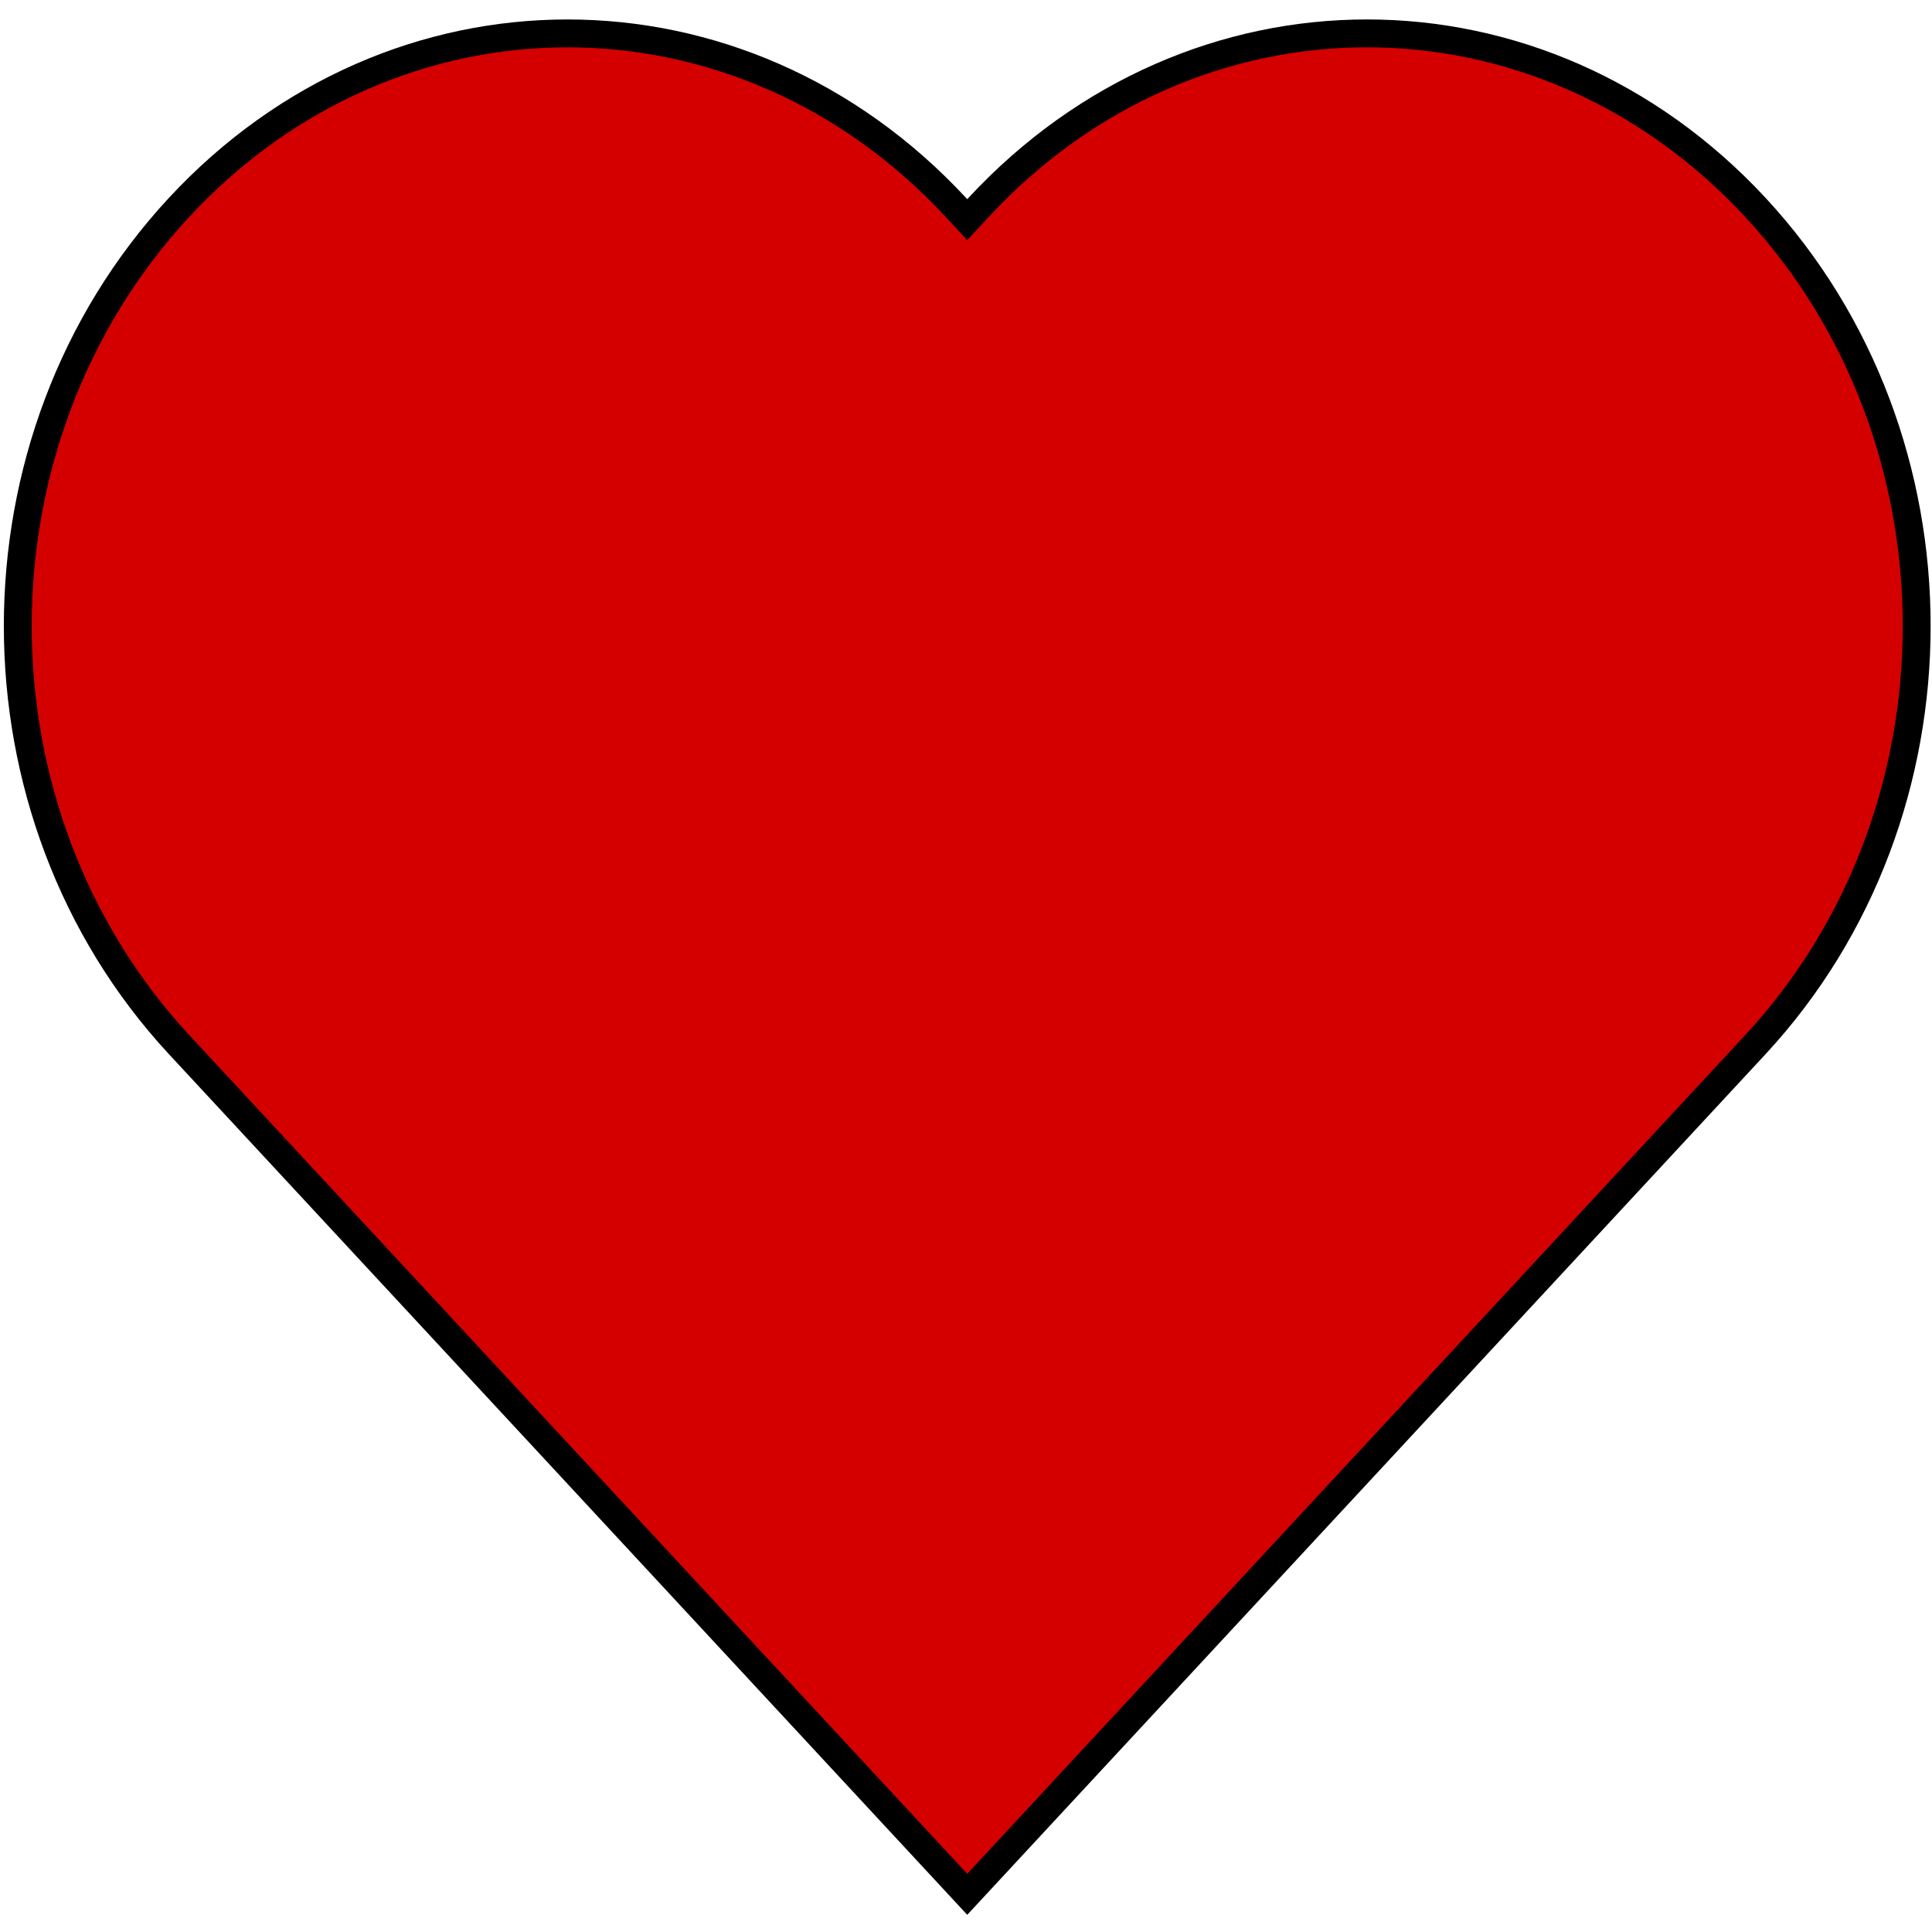 <?xml version="1.0" encoding="UTF-8" standalone="no"?>
<!-- Created with Inkscape (http://www.inkscape.org/) -->

<svg
   width="210mm"
   height="210mm"
   viewBox="0 0 210 210"
   version="1.1"
   id="svg5"
   inkscape:version="1.1.1 (3bf5ae0d25, 2021-09-20)"
   sodipodi:docname="heart.svg"
   xmlns:inkscape="http://www.inkscape.org/namespaces/inkscape"
   xmlns:sodipodi="http://sodipodi.sourceforge.net/DTD/sodipodi-0.dtd"
   xmlns="http://www.w3.org/2000/svg"
   xmlns:svg="http://www.w3.org/2000/svg">
  <sodipodi:namedview
     id="namedview7"
     pagecolor="#505050"
     bordercolor="#eeeeee"
     borderopacity="1"
     inkscape:pageshadow="0"
     inkscape:pageopacity="1"
     inkscape:pagecheckerboard="0"
     inkscape:document-units="mm"
     showgrid="false"
     inkscape:zoom="0.47707611"
     inkscape:cx="470.57481"
     inkscape:cy="330.13601"
     inkscape:window-width="1284"
     inkscape:window-height="1009"
     inkscape:window-x="1970"
     inkscape:window-y="707"
     inkscape:window-maximized="0"
     inkscape:current-layer="layer1" />
  <defs
     id="defs2" />
  <g
     inkscape:label="Layer 1"
     inkscape:groupmode="layer"
     id="layer1">
    <path
       id="path1647"
       style="fill:#d40000;fill-rule:evenodd;stroke:#000000;stroke-width:3.03;stroke-miterlimit:4;stroke-dasharray:none;stroke-opacity:1"
       d="m 61.682,3.63 c -15.259,-4e-6 -30.518,6.302 -42.211,18.907 -23.385,25.211 -23.385,65.803 0,91.014 l 85.664,92.353 85.663,-92.353 c 23.385,-25.211 23.385,-65.803 0,-91.014 -23.385,-25.211 -61.037,-25.211 -84.421,0 l -1.242,1.34 -1.243,-1.34 C 92.2,9.932 76.941,3.63 61.682,3.63 Z"
       sodipodi:nodetypes="ssscssccss" />
  </g>
</svg>
